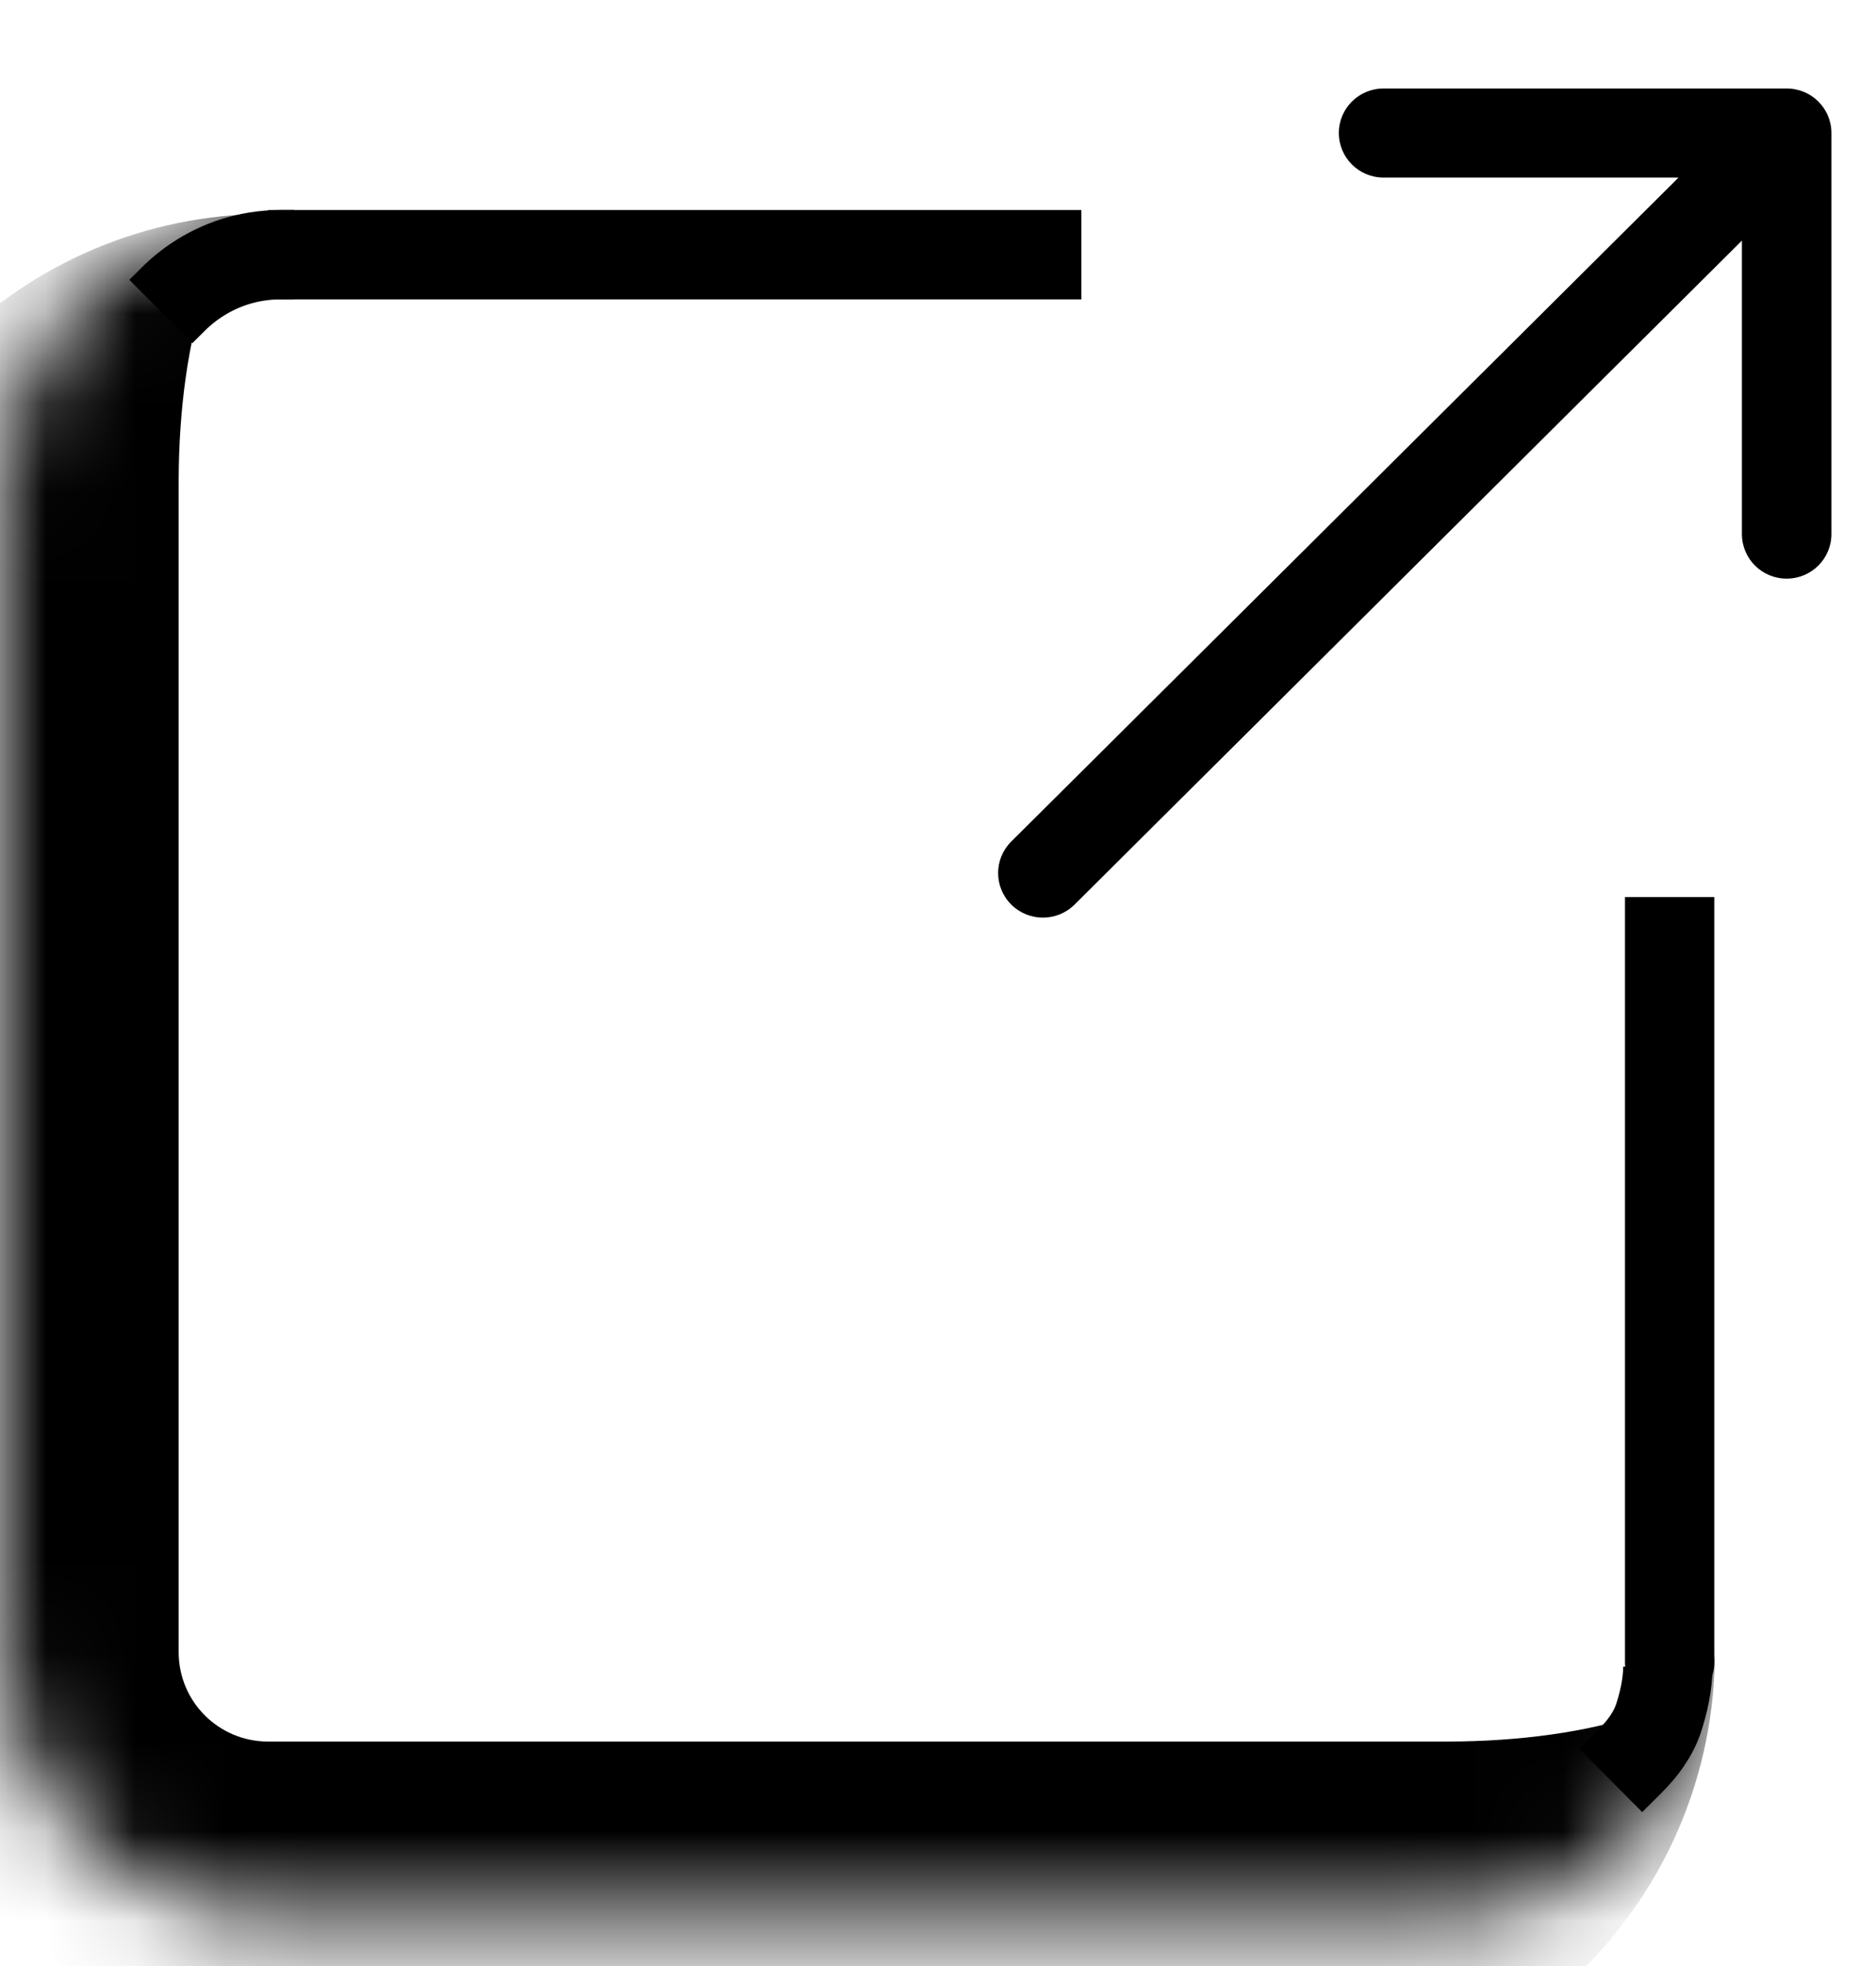 <svg width="21" height="22" viewBox="0 0 21 22" fill="none" xmlns="http://www.w3.org/2000/svg">
<mask id="path-1-inside-1_1_16" fill="white">
<path d="M0 5.394C0 3.737 1.343 2.394 3 2.394H16.196C17.853 2.394 19.196 3.737 19.196 5.394V18.488C19.196 20.145 17.853 21.488 16.196 21.488H3C1.343 21.488 0 20.145 0 18.488V5.394Z"/>
</mask>
<path d="M0 2.394H19.196H0ZM19.196 18.488C19.196 21.25 16.958 23.488 14.196 23.488H3C0.239 23.488 -2 21.25 -2 18.488H2C2 19.041 2.448 19.488 3 19.488H16.196C17.853 19.488 19.196 19.041 19.196 18.488ZM3 23.488C0.239 23.488 -2 21.25 -2 18.488V7.394C-2 4.632 0.239 2.394 3 2.394C2.448 2.394 2 3.737 2 5.394V18.488C2 19.041 2.448 19.488 3 19.488V23.488ZM19.196 2.394V21.488V2.394Z" fill="black" mask="url(#path-1-inside-1_1_16)"/>
<path d="M3.5 2.85L11.605 2.85" stroke="black" stroke-linecap="square"/>
<path d="M18.19 18.6C18.19 18.876 18.414 19.1 18.69 19.1C18.966 19.1 19.19 18.876 19.19 18.6H18.19ZM19.19 10.538V10.038H18.19V10.538H19.19ZM19.19 18.6V10.538H18.19V18.6H19.19Z" fill="black"/>
<path d="M18.67 18.65C18.67 18.847 18.622 19.053 18.568 19.22C18.506 19.409 18.385 19.57 18.243 19.711V19.711L18.03 19.923" stroke="black"/>
<path d="M3.293 2.85H3.141C2.959 2.85 2.779 2.879 2.606 2.936V2.936C2.357 3.019 2.13 3.159 1.943 3.344L1.8 3.486" stroke="black"/>
<path d="M11.32 9.417C11.124 9.611 11.124 9.927 11.32 10.122C11.516 10.317 11.833 10.317 12.029 10.122L11.32 9.417ZM20.501 1.488C20.501 1.213 20.277 0.99 20 0.99H15.488C15.211 0.99 14.987 1.213 14.987 1.488C14.987 1.764 15.211 1.987 15.488 1.987H19.499V5.976C19.499 6.252 19.723 6.475 20 6.475C20.277 6.475 20.501 6.252 20.501 5.976V1.488ZM12.029 10.122L20.355 1.841L19.645 1.136L11.32 9.417L12.029 10.122Z" fill="black"/>
</svg>
